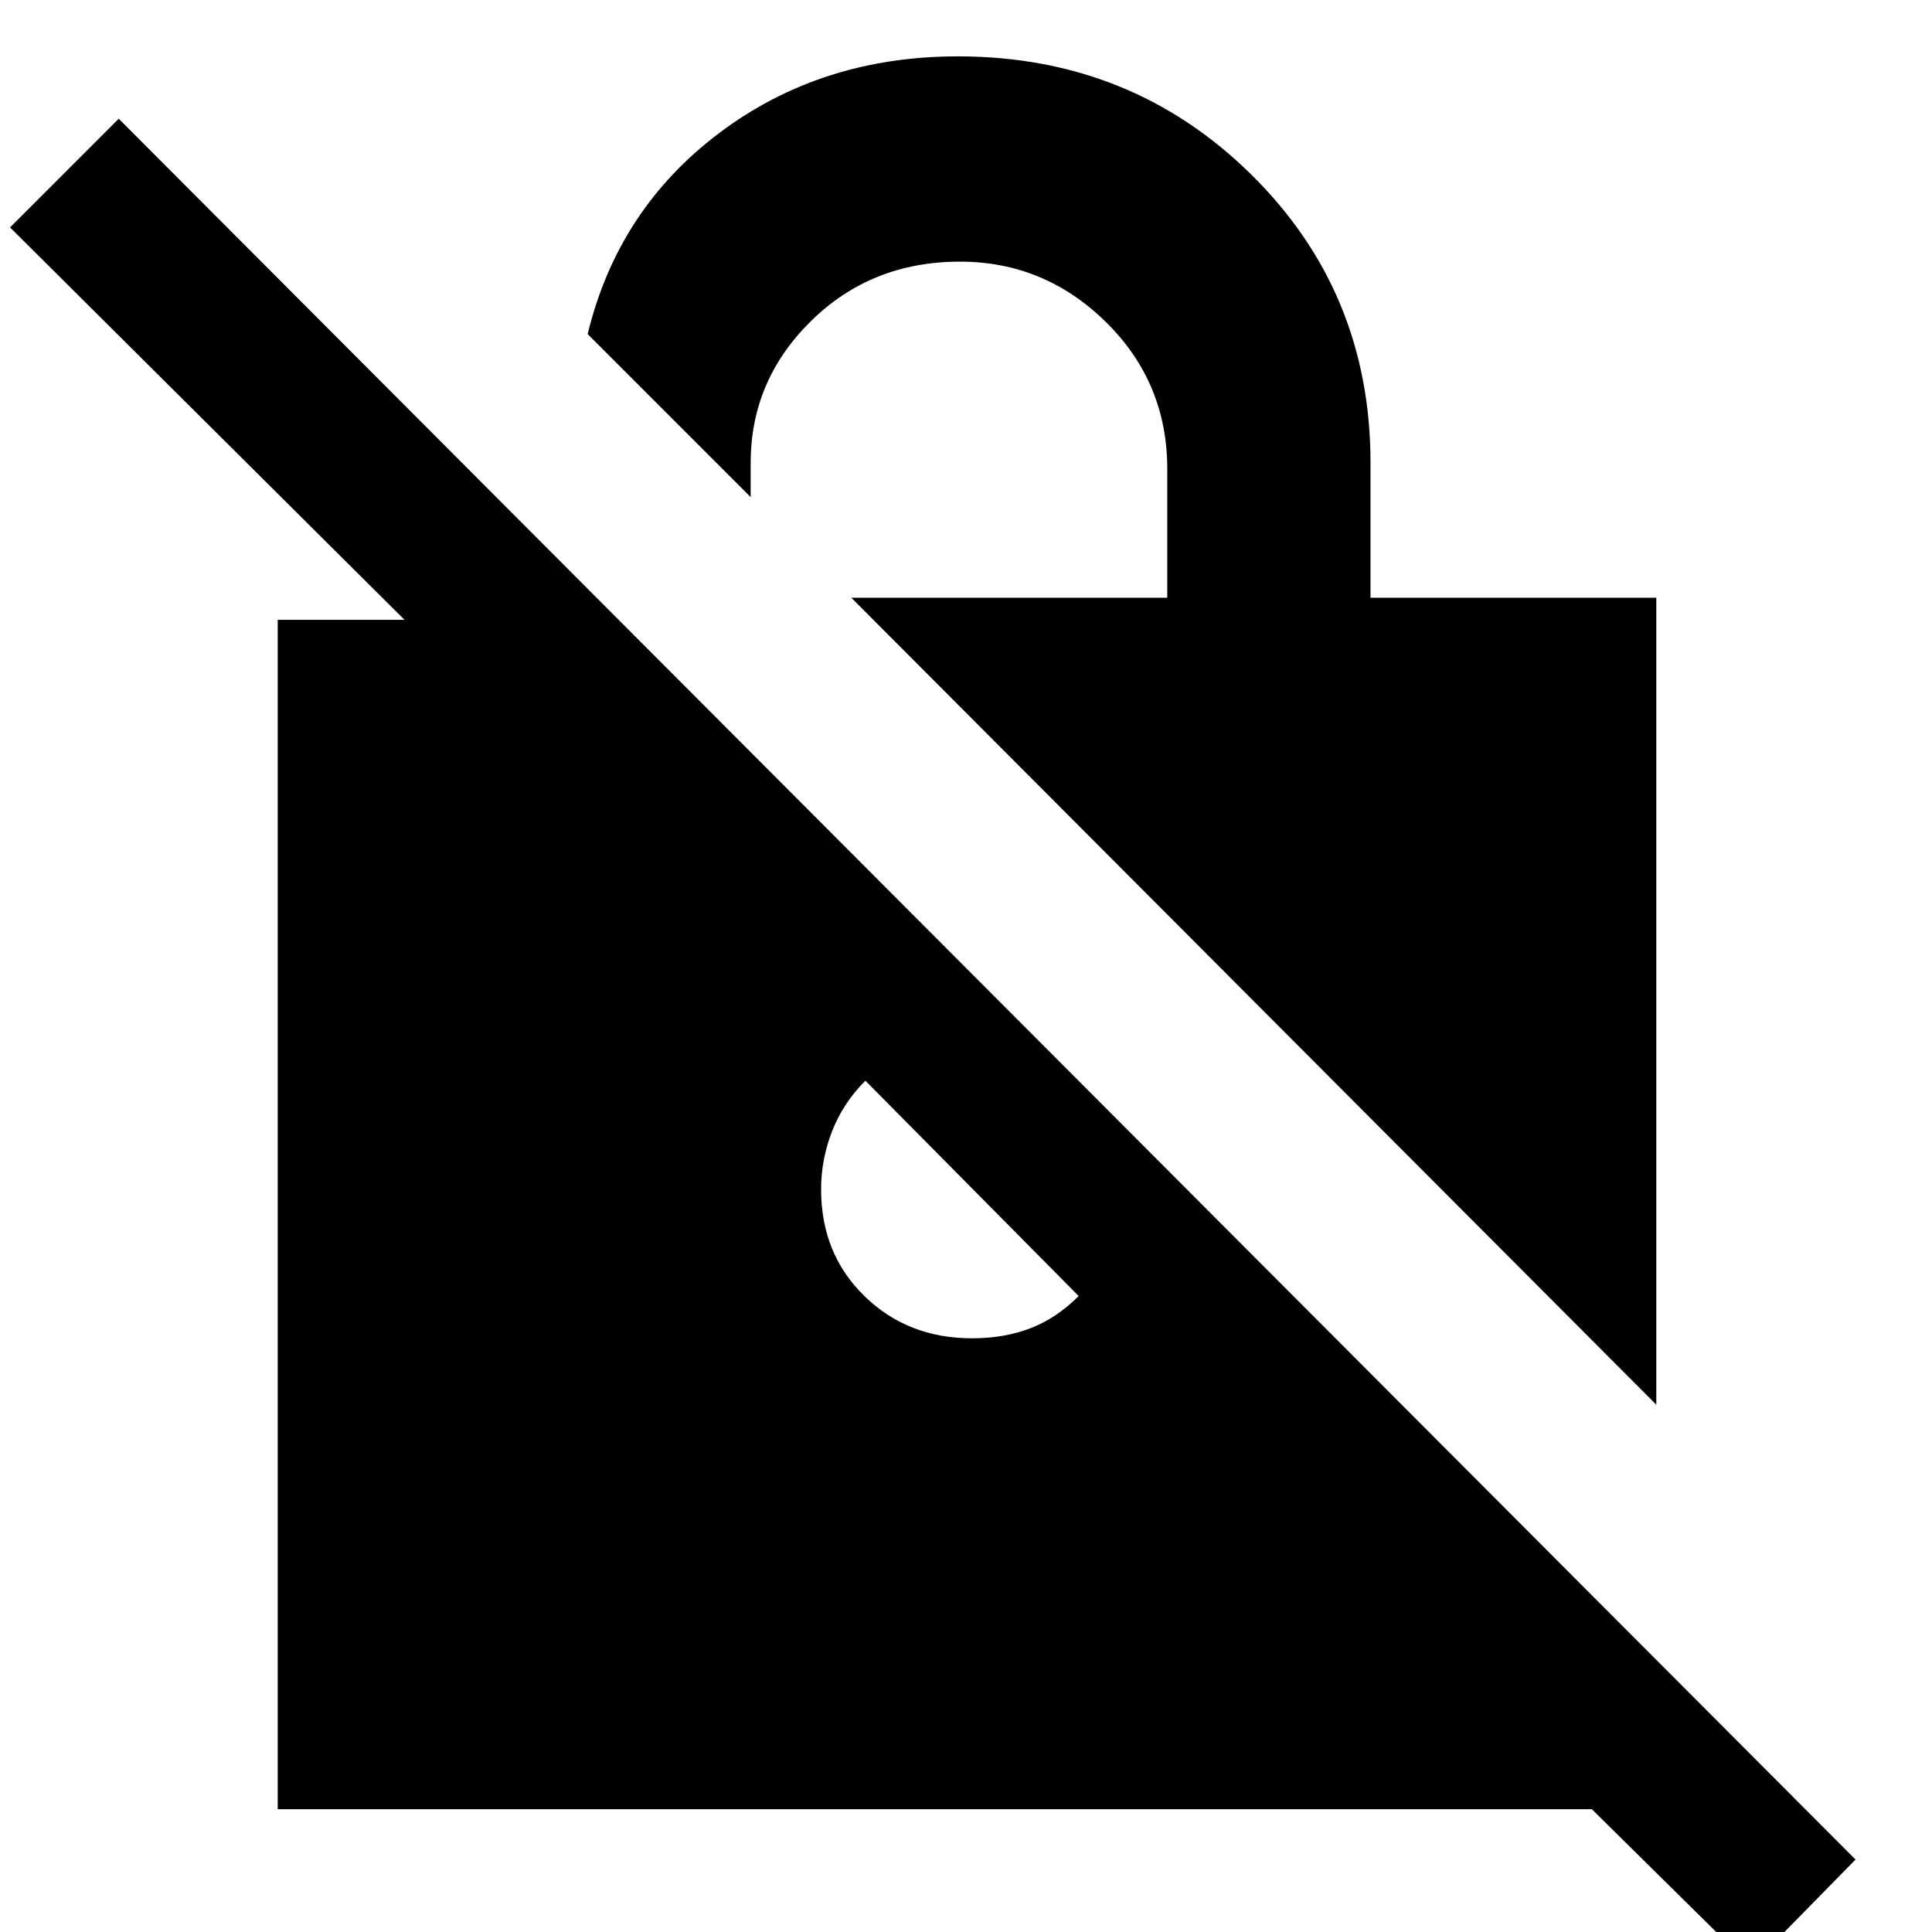 <svg xmlns="http://www.w3.org/2000/svg" height="40" width="40"><path d="M34.292 29.083 17.625 12.375h6.542V9.708q0-1.791-1.271-3.041t-3.021-1.25q-1.833 0-3.083 1.229-1.25 1.229-1.25 2.937v.709l-3.375-3.375q.625-2.584 2.729-4.167Q17 1.167 19.833 1.167q3.584 0 6.063 2.437 2.479 2.438 2.479 5.979v2.792h5.917Zm1.958 11.625-3.292-3.25H5.75V12.833h2.625L.208 4.708l2.25-2.25L38.417 38.5ZM17.917 22.375q-.459.458-.688 1.042Q17 24 17 24.625q0 1.333.896 2.208.896.875 2.229.875.667 0 1.208-.208.542-.208 1-.667Z"/></svg>